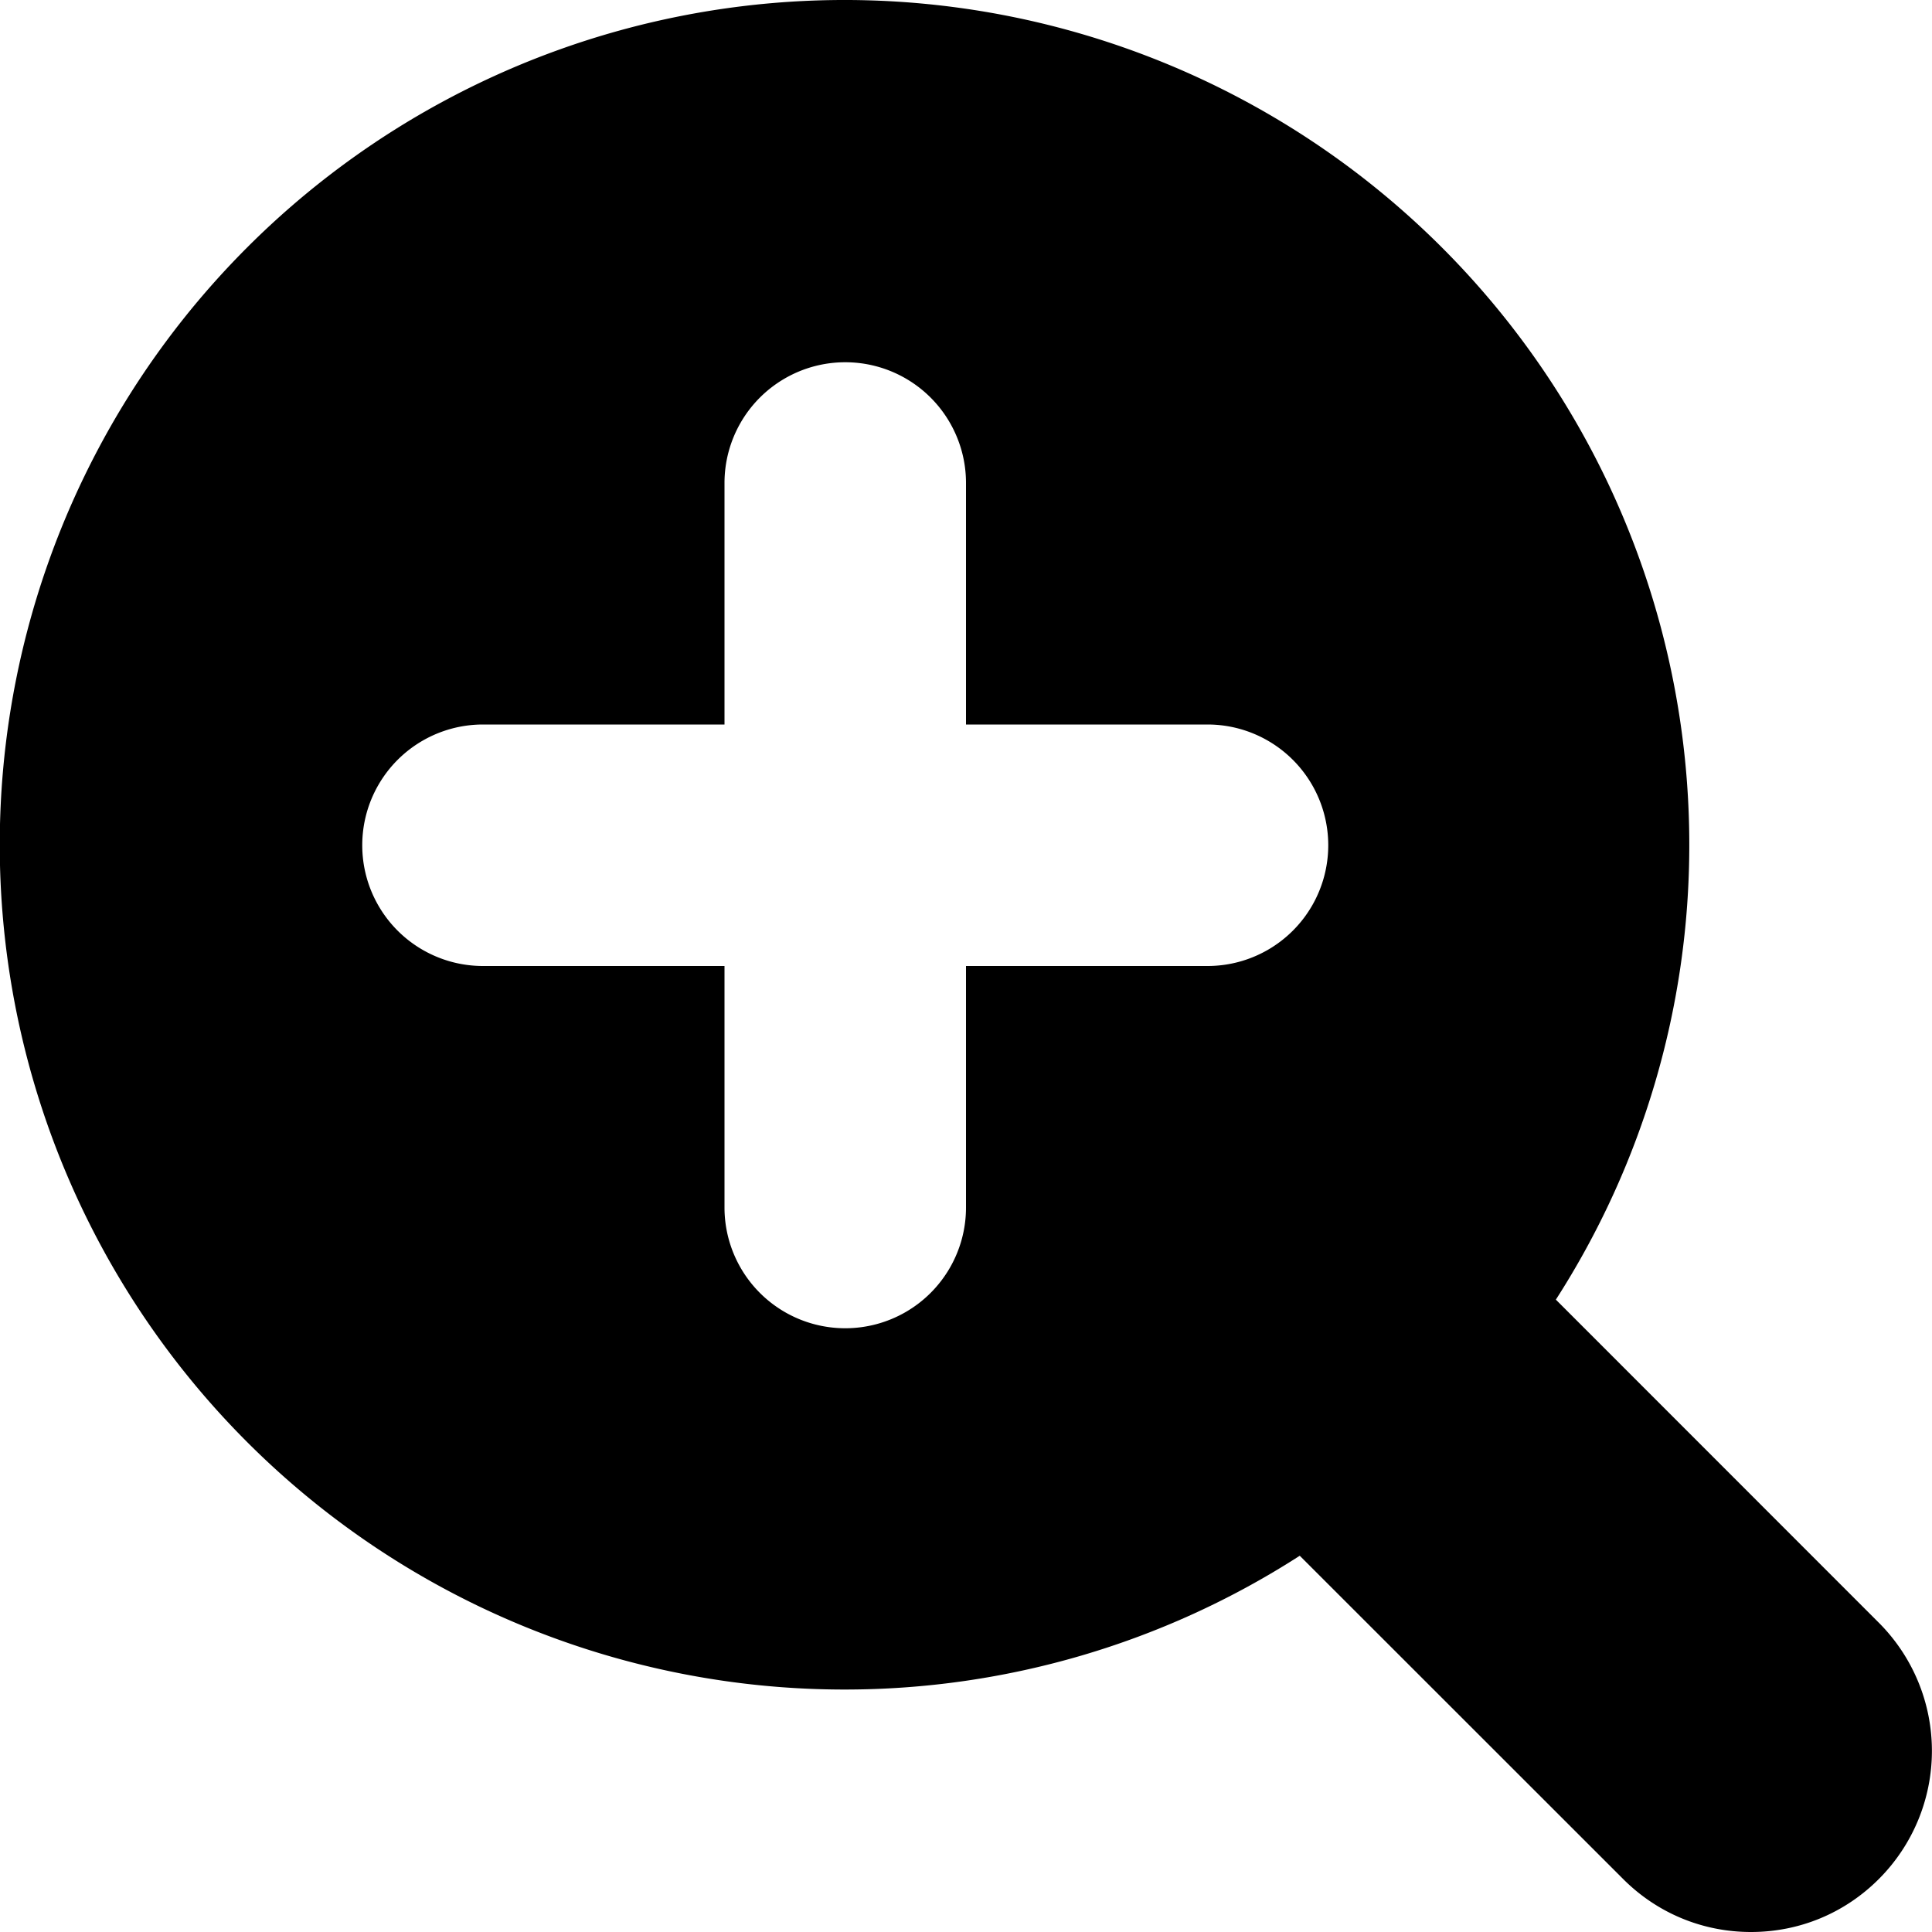 <svg xmlns="http://www.w3.org/2000/svg" viewBox="0 0 16 16"><g id="zoom-in"><path id="base-1" d="M15.561 15.56c-.283.284-.659.44-1.06.44-.4 0-.777-.156-1.06-.44l-2.677-2.676a6.955 6.955 0 0 1-3.769 1.108 6.996 6.996 0 1 1 6.995-6.996 6.962 6.962 0 0 1-1.105 3.767l2.676 2.677a1.501 1.501 0 0 1 0 2.12zM6 6H4a1 1 0 1 0 0 2h2v2a1 1 0 0 0 2 0V8h2a1 1 0 0 0 0-2H8V4a1 1 0 1 0-2 0v2z"/><path id="details-1" d="M6 6H4a1 1 0 1 0 0 2h2v2a1 1 0 0 0 2 0V8h2a1 1 0 0 0 0-2H8V4a1 1 0 1 0-2 0v2z" fill="none"/></g></svg>